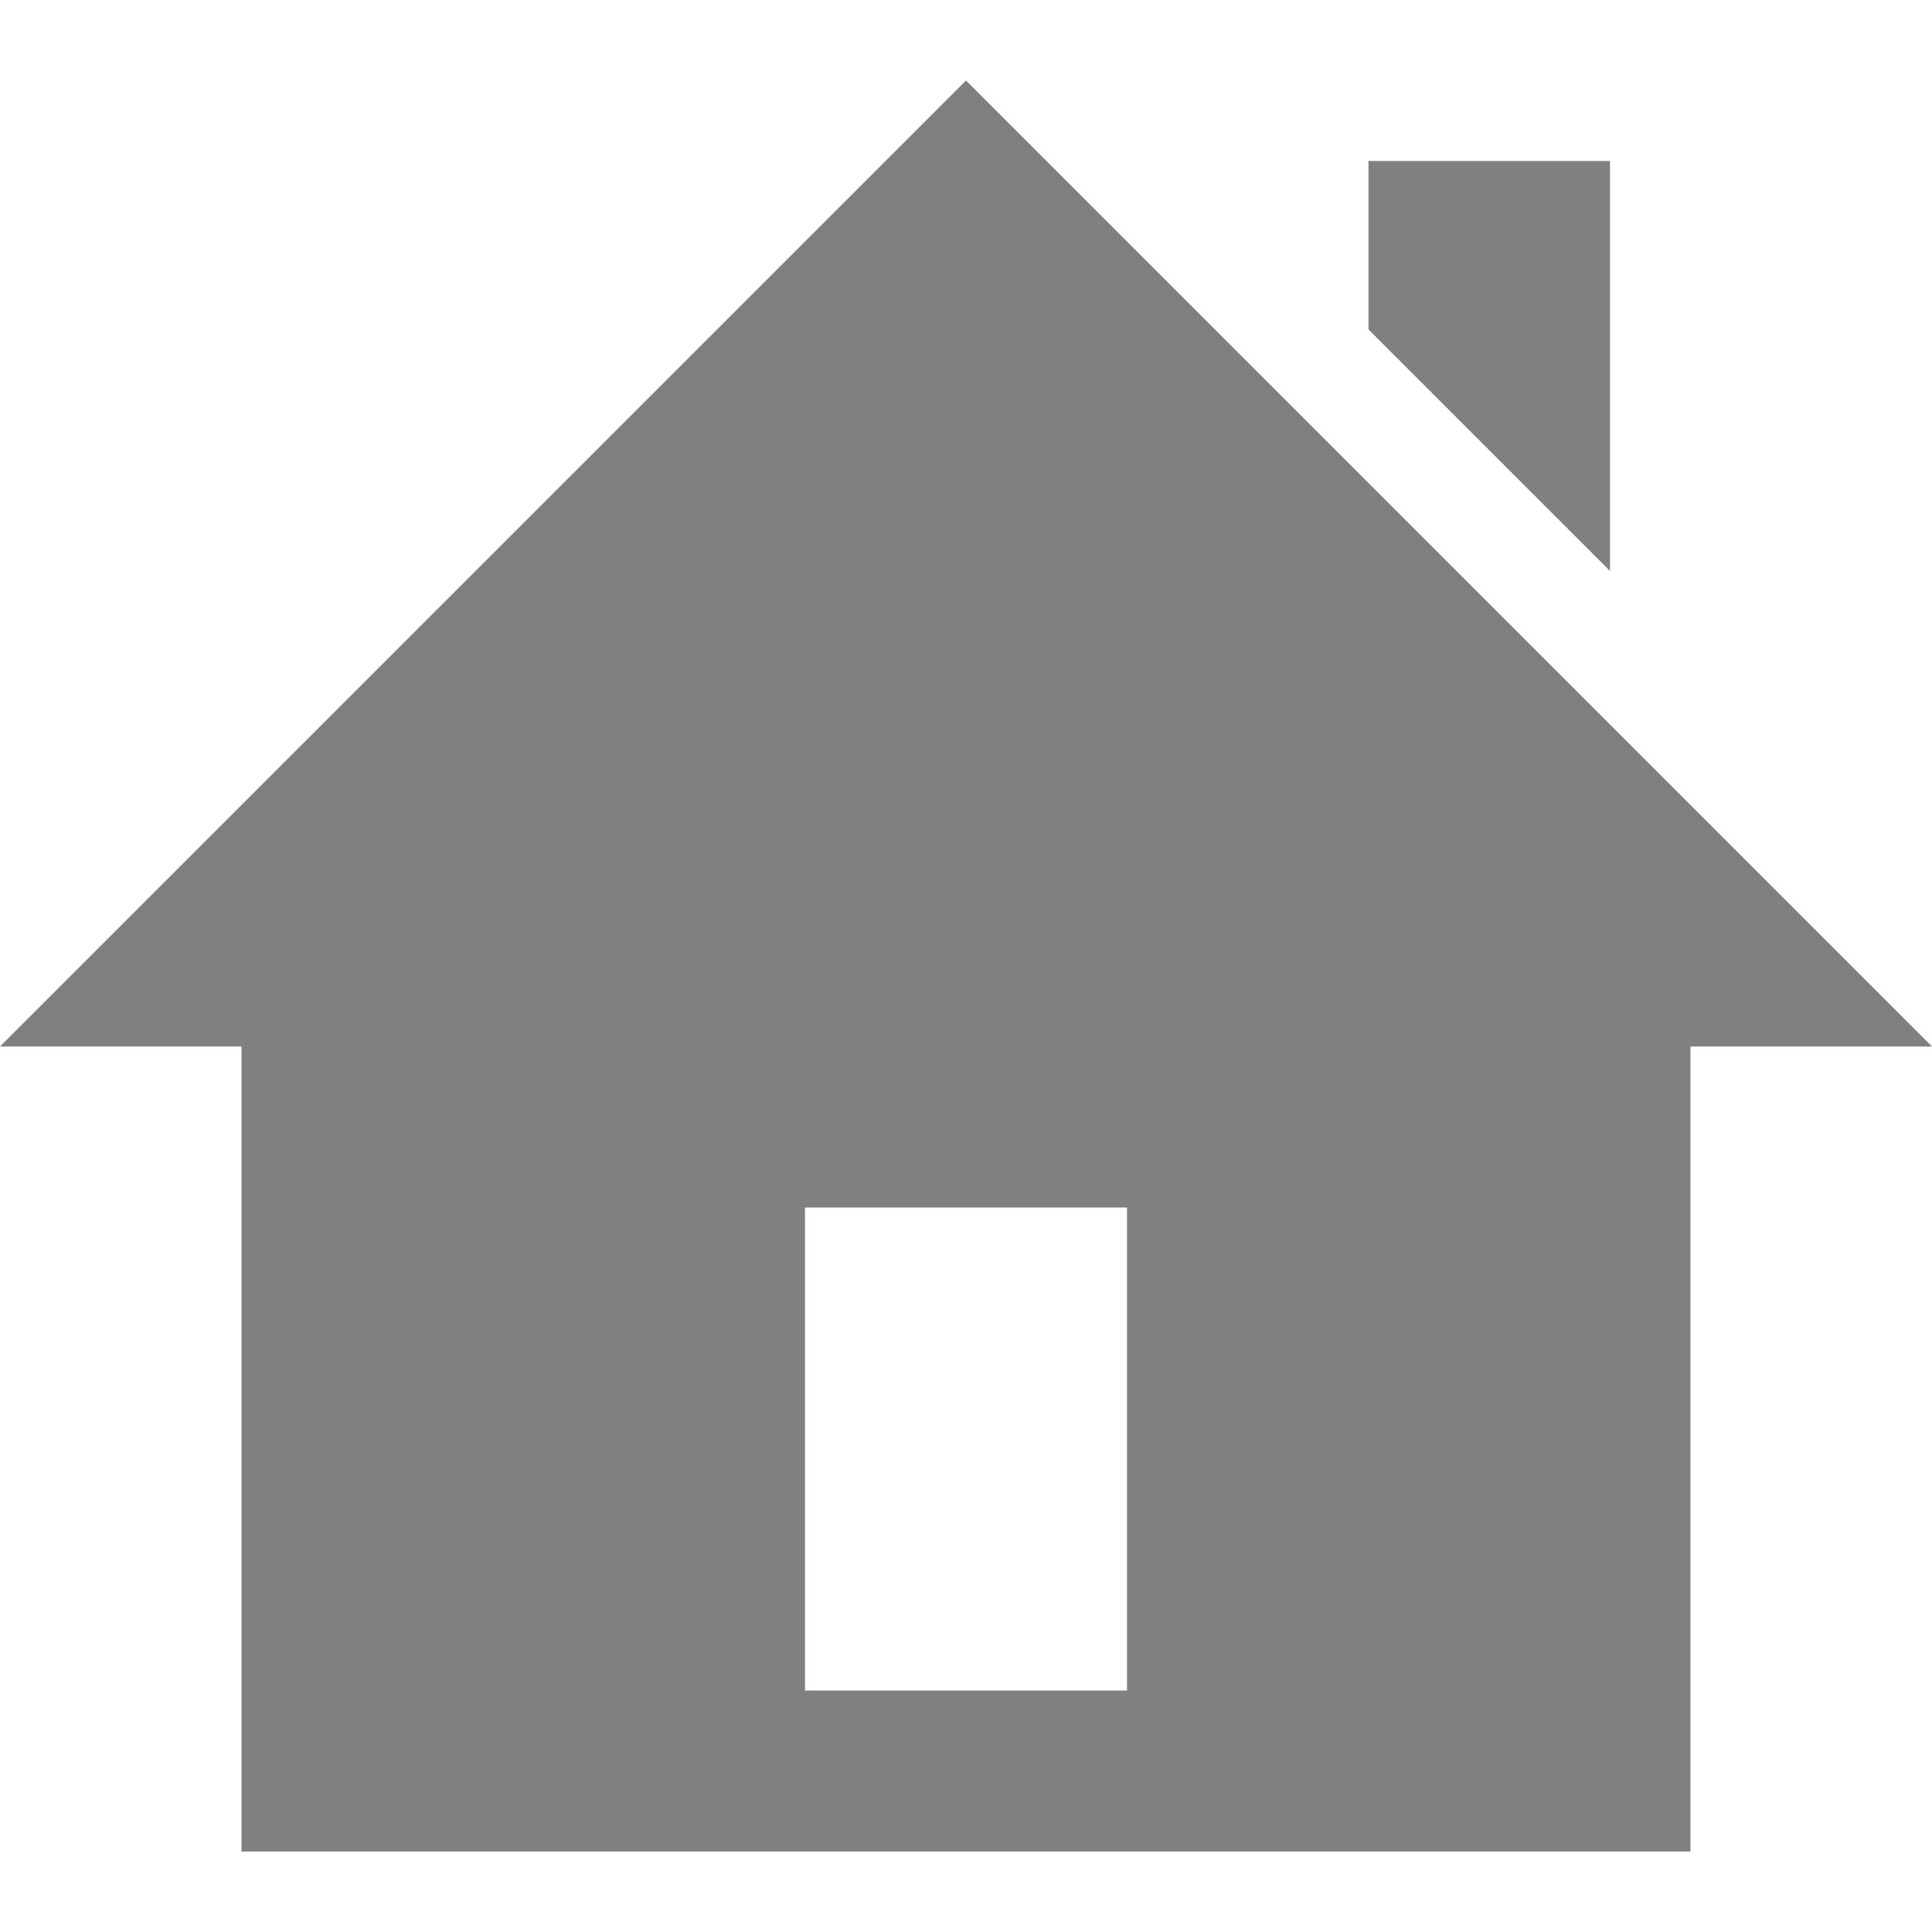 <svg xmlns="http://www.w3.org/2000/svg" width="24" height="24" viewBox="0 0 24 24" fill="#808080">
    <path d="M20 7.093l-3-3v-2.093h3v5.093zm4 5.907h-3v10h-18v-10h-3l12-12 12 12zm-10 2h-4v6h4v-6z"/>
</svg>